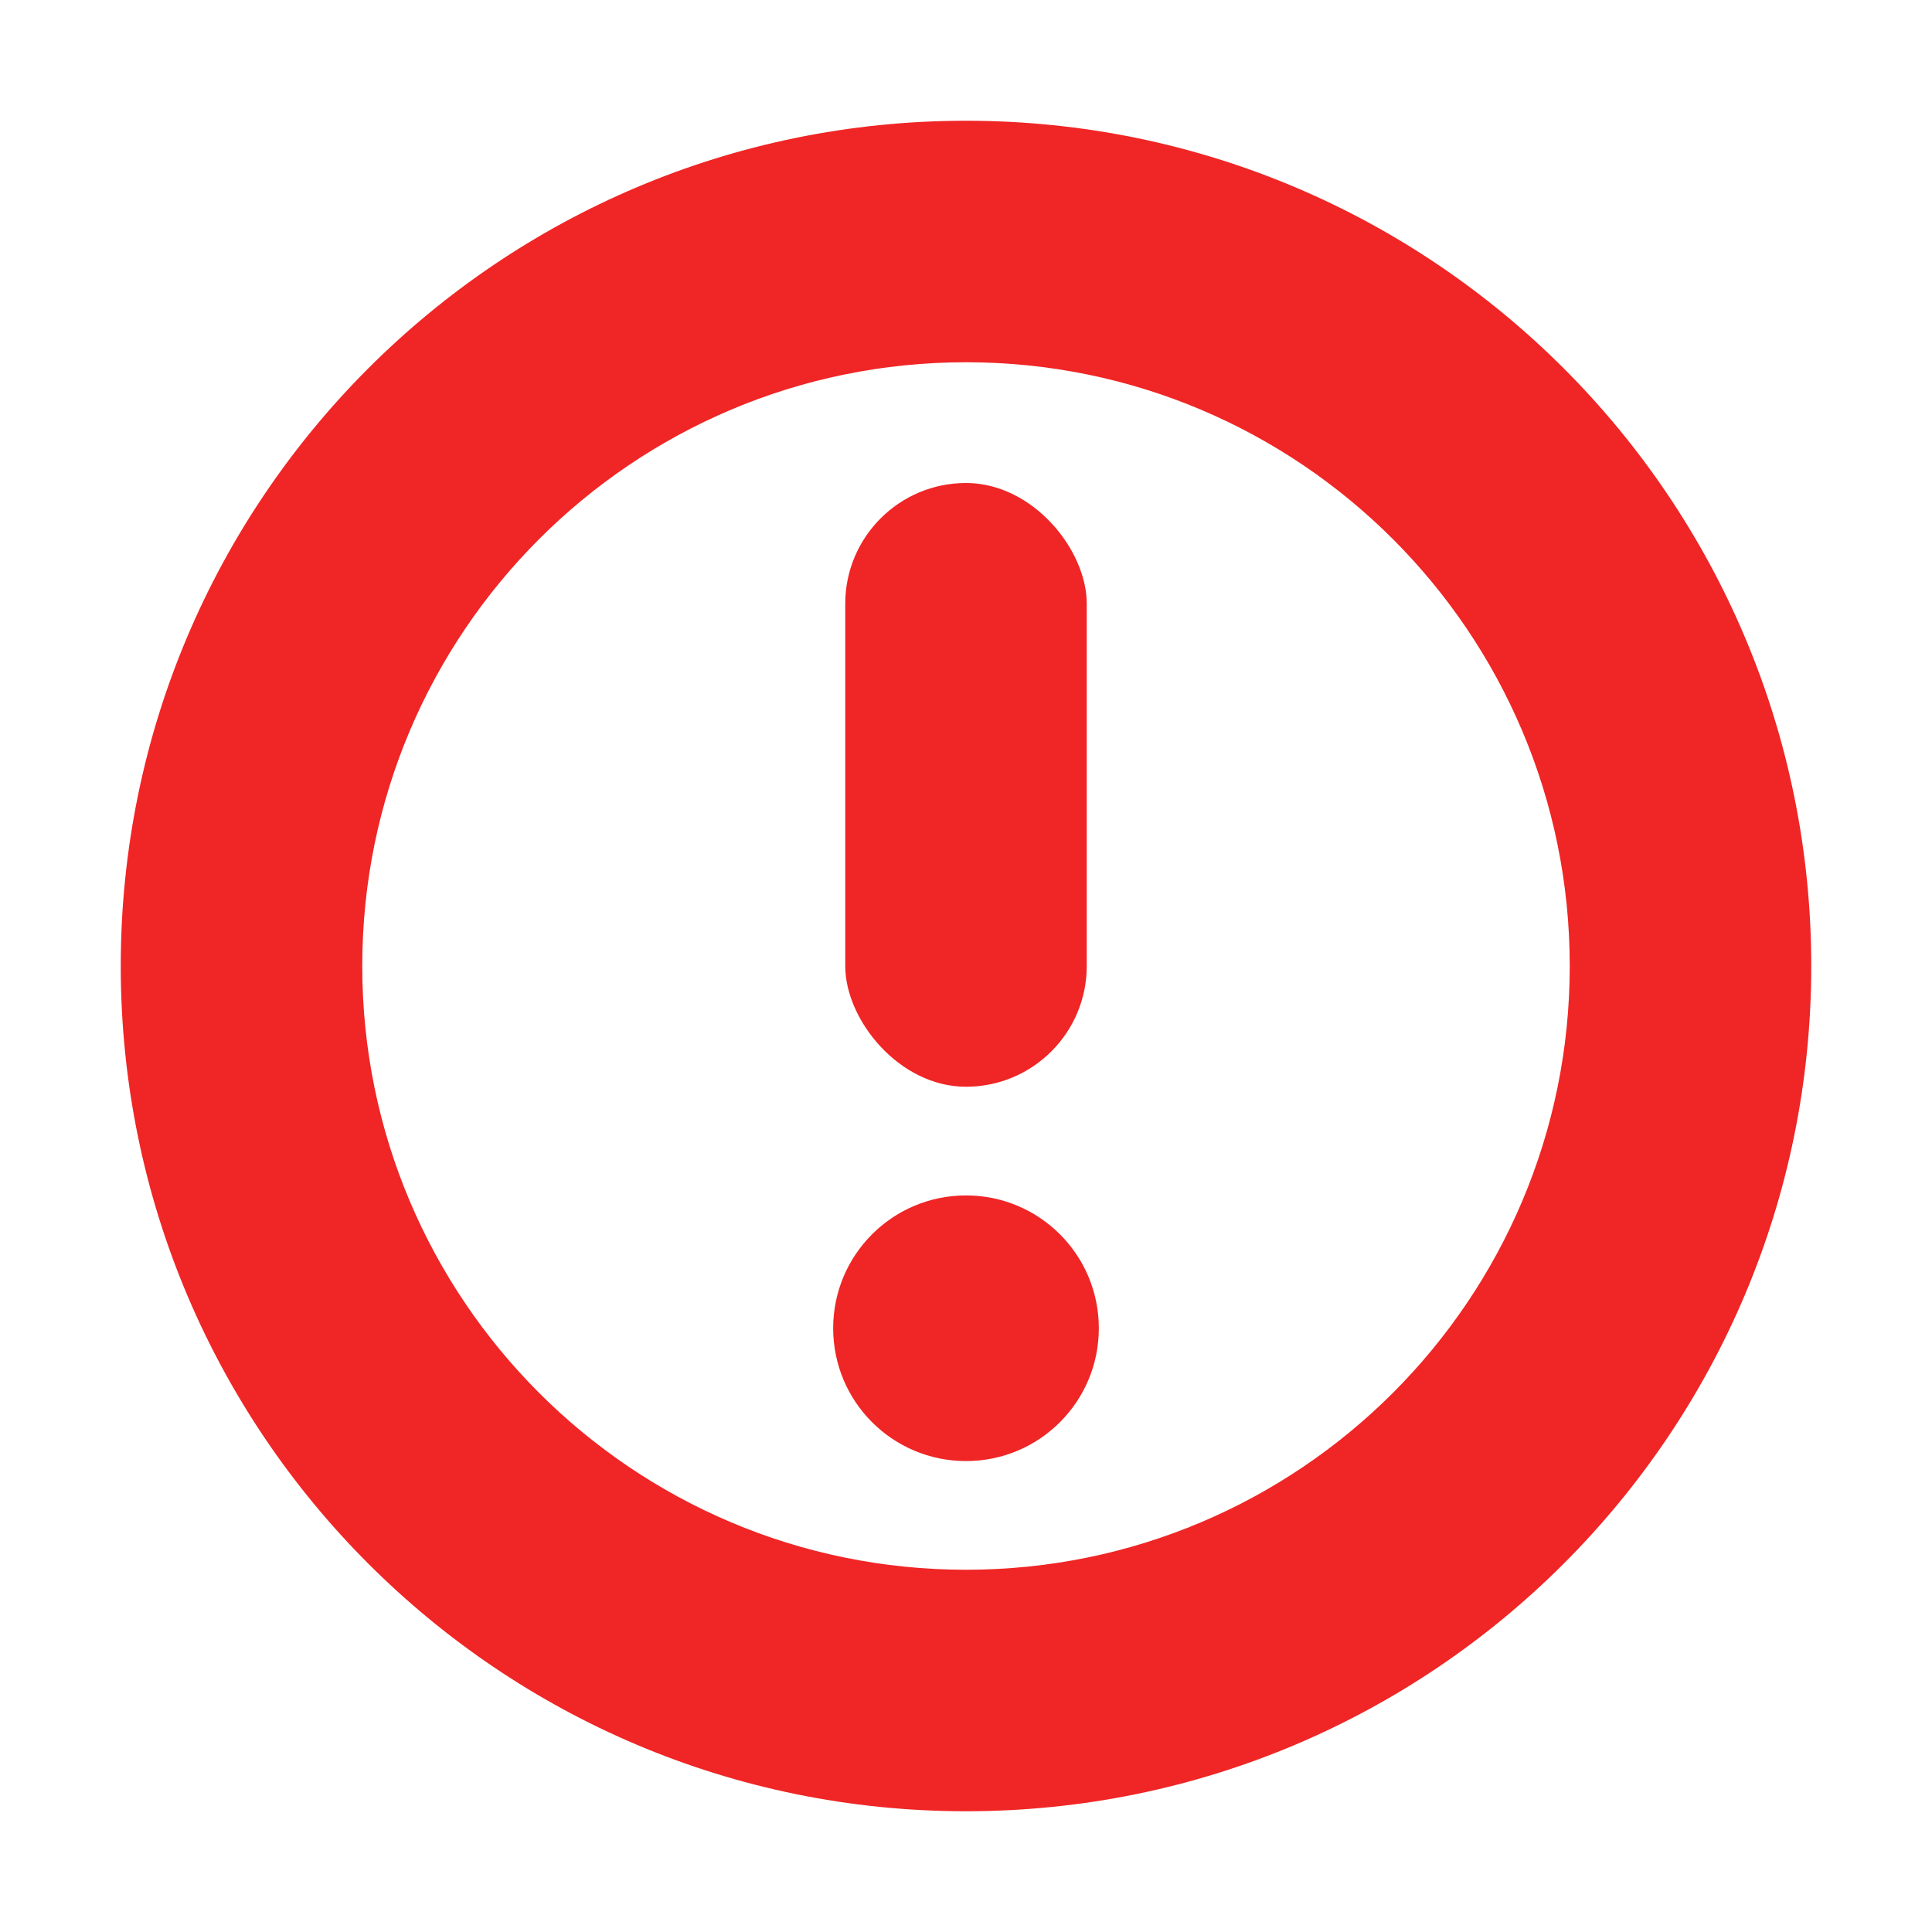 <svg xmlns="http://www.w3.org/2000/svg" width="16" height="16" viewBox="0 0 16 16">
    <g fill="none" fill-rule="evenodd">
        <path d="M0 0H16V16H0z"/>
        <rect width="2" height="5" x="7" y="4" fill="#F02525" rx="1"/>
        <path fill="#F02525" fill-rule="nonzero" d="M8 9.9c.608 0 1.1.492 1.1 1.1 0 .608-.492 1.1-1.1 1.1-.608 0-1.1-.492-1.1-1.1 0-.608.492-1.1 1.1-1.1z"/>
        <path fill="#F02525" fill-rule="nonzero" d="M8 15c3.866 0 7-3.134 7-7s-3.134-7-7-7-7 3.134-7 7 3.134 7 7 7zm0-2c-2.761 0-5-2.239-5-5s2.239-5 5-5 5 2.239 5 5-2.239 5-5 5z"/>
    </g>
</svg>
